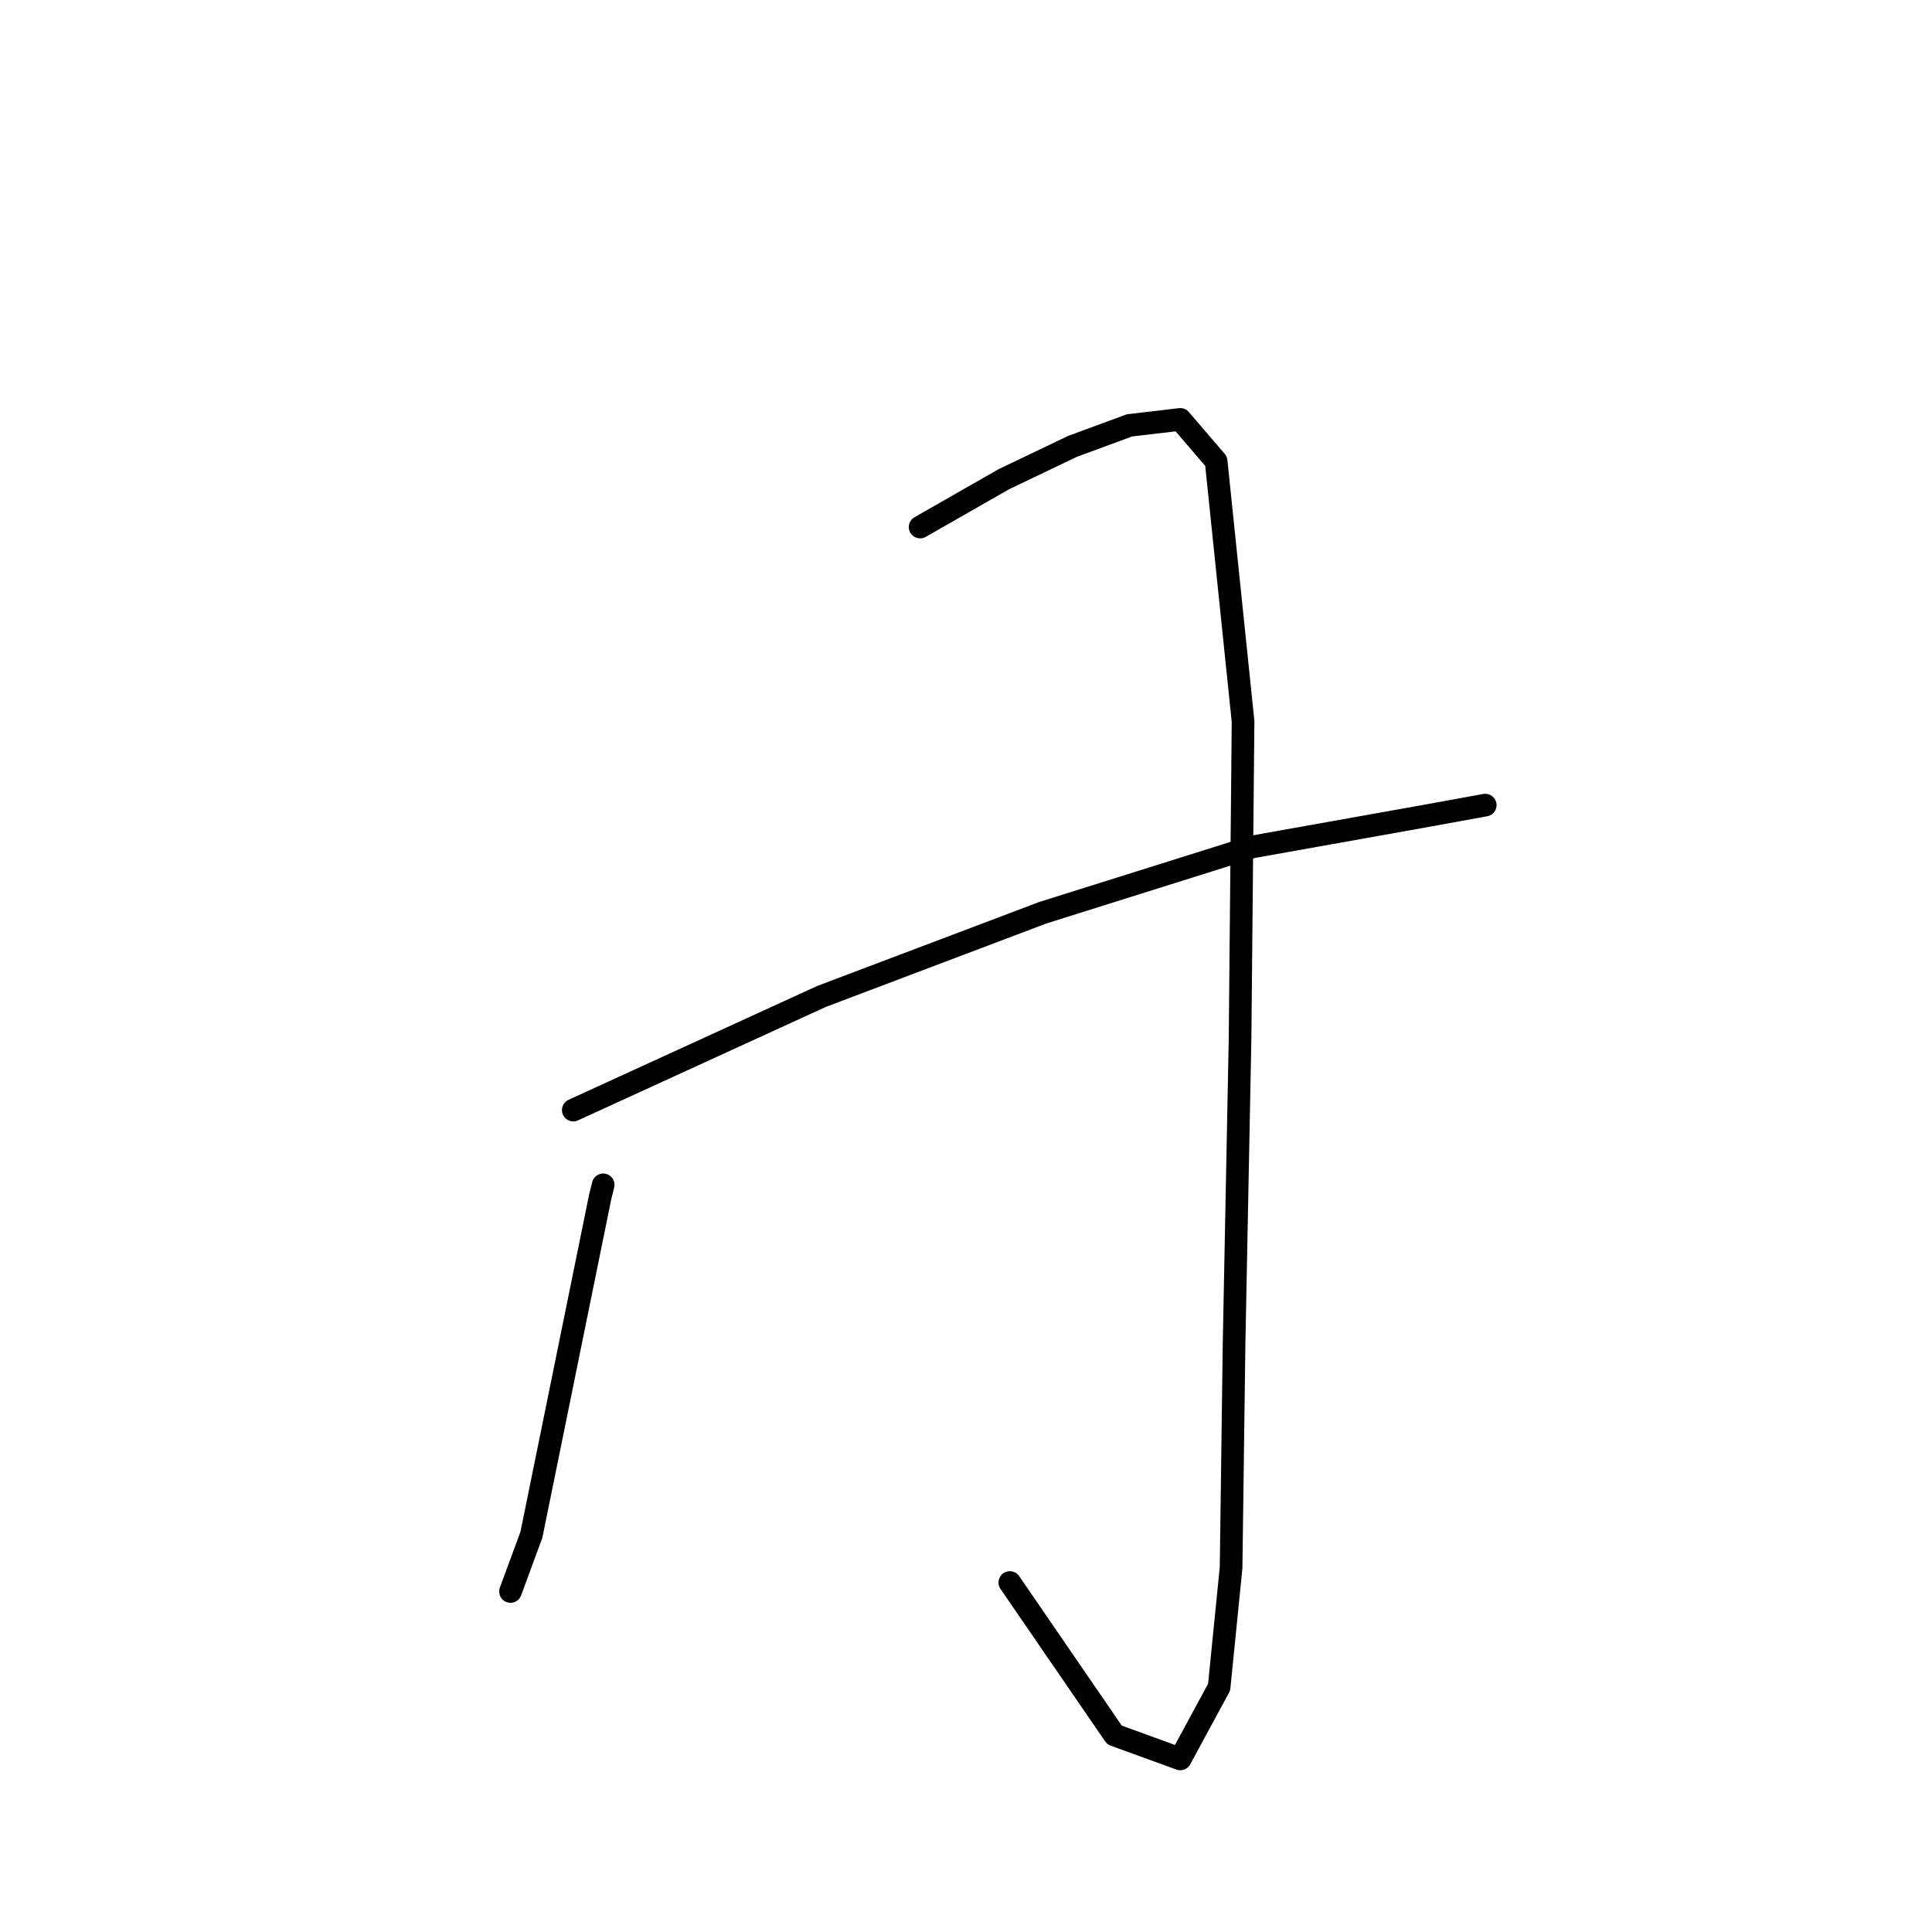 <?xml version="1.0" standalone="no"?>
    <svg width="256" height="256" xmlns="http://www.w3.org/2000/svg" version="1.1">
    <polyline stroke="black" stroke-width="3" stroke-linecap="round" fill="transparent" stroke-linejoin="round" points="79.926 156.998 79.53 158.583 70.417 203.353 67.644 210.88 67.644 210.88 " />
        <polyline stroke="black" stroke-width="3" stroke-linecap="round" fill="transparent" stroke-linejoin="round" points="121.922 69.836 133.016 63.497 142.128 59.139 149.656 56.366 156.391 55.573 161.145 61.12 164.711 95.589 164.315 137.585 163.522 177.996 163.126 207.711 161.541 223.558 156.391 233.067 147.675 229.897 133.808 209.692 133.808 209.692 " />
        <polyline stroke="black" stroke-width="3" stroke-linecap="round" fill="transparent" stroke-linejoin="round" points="75.964 147.093 108.848 132.038 138.166 120.945 165.899 112.229 188.086 108.267 196.802 106.682 196.802 106.682 " />
        </svg>